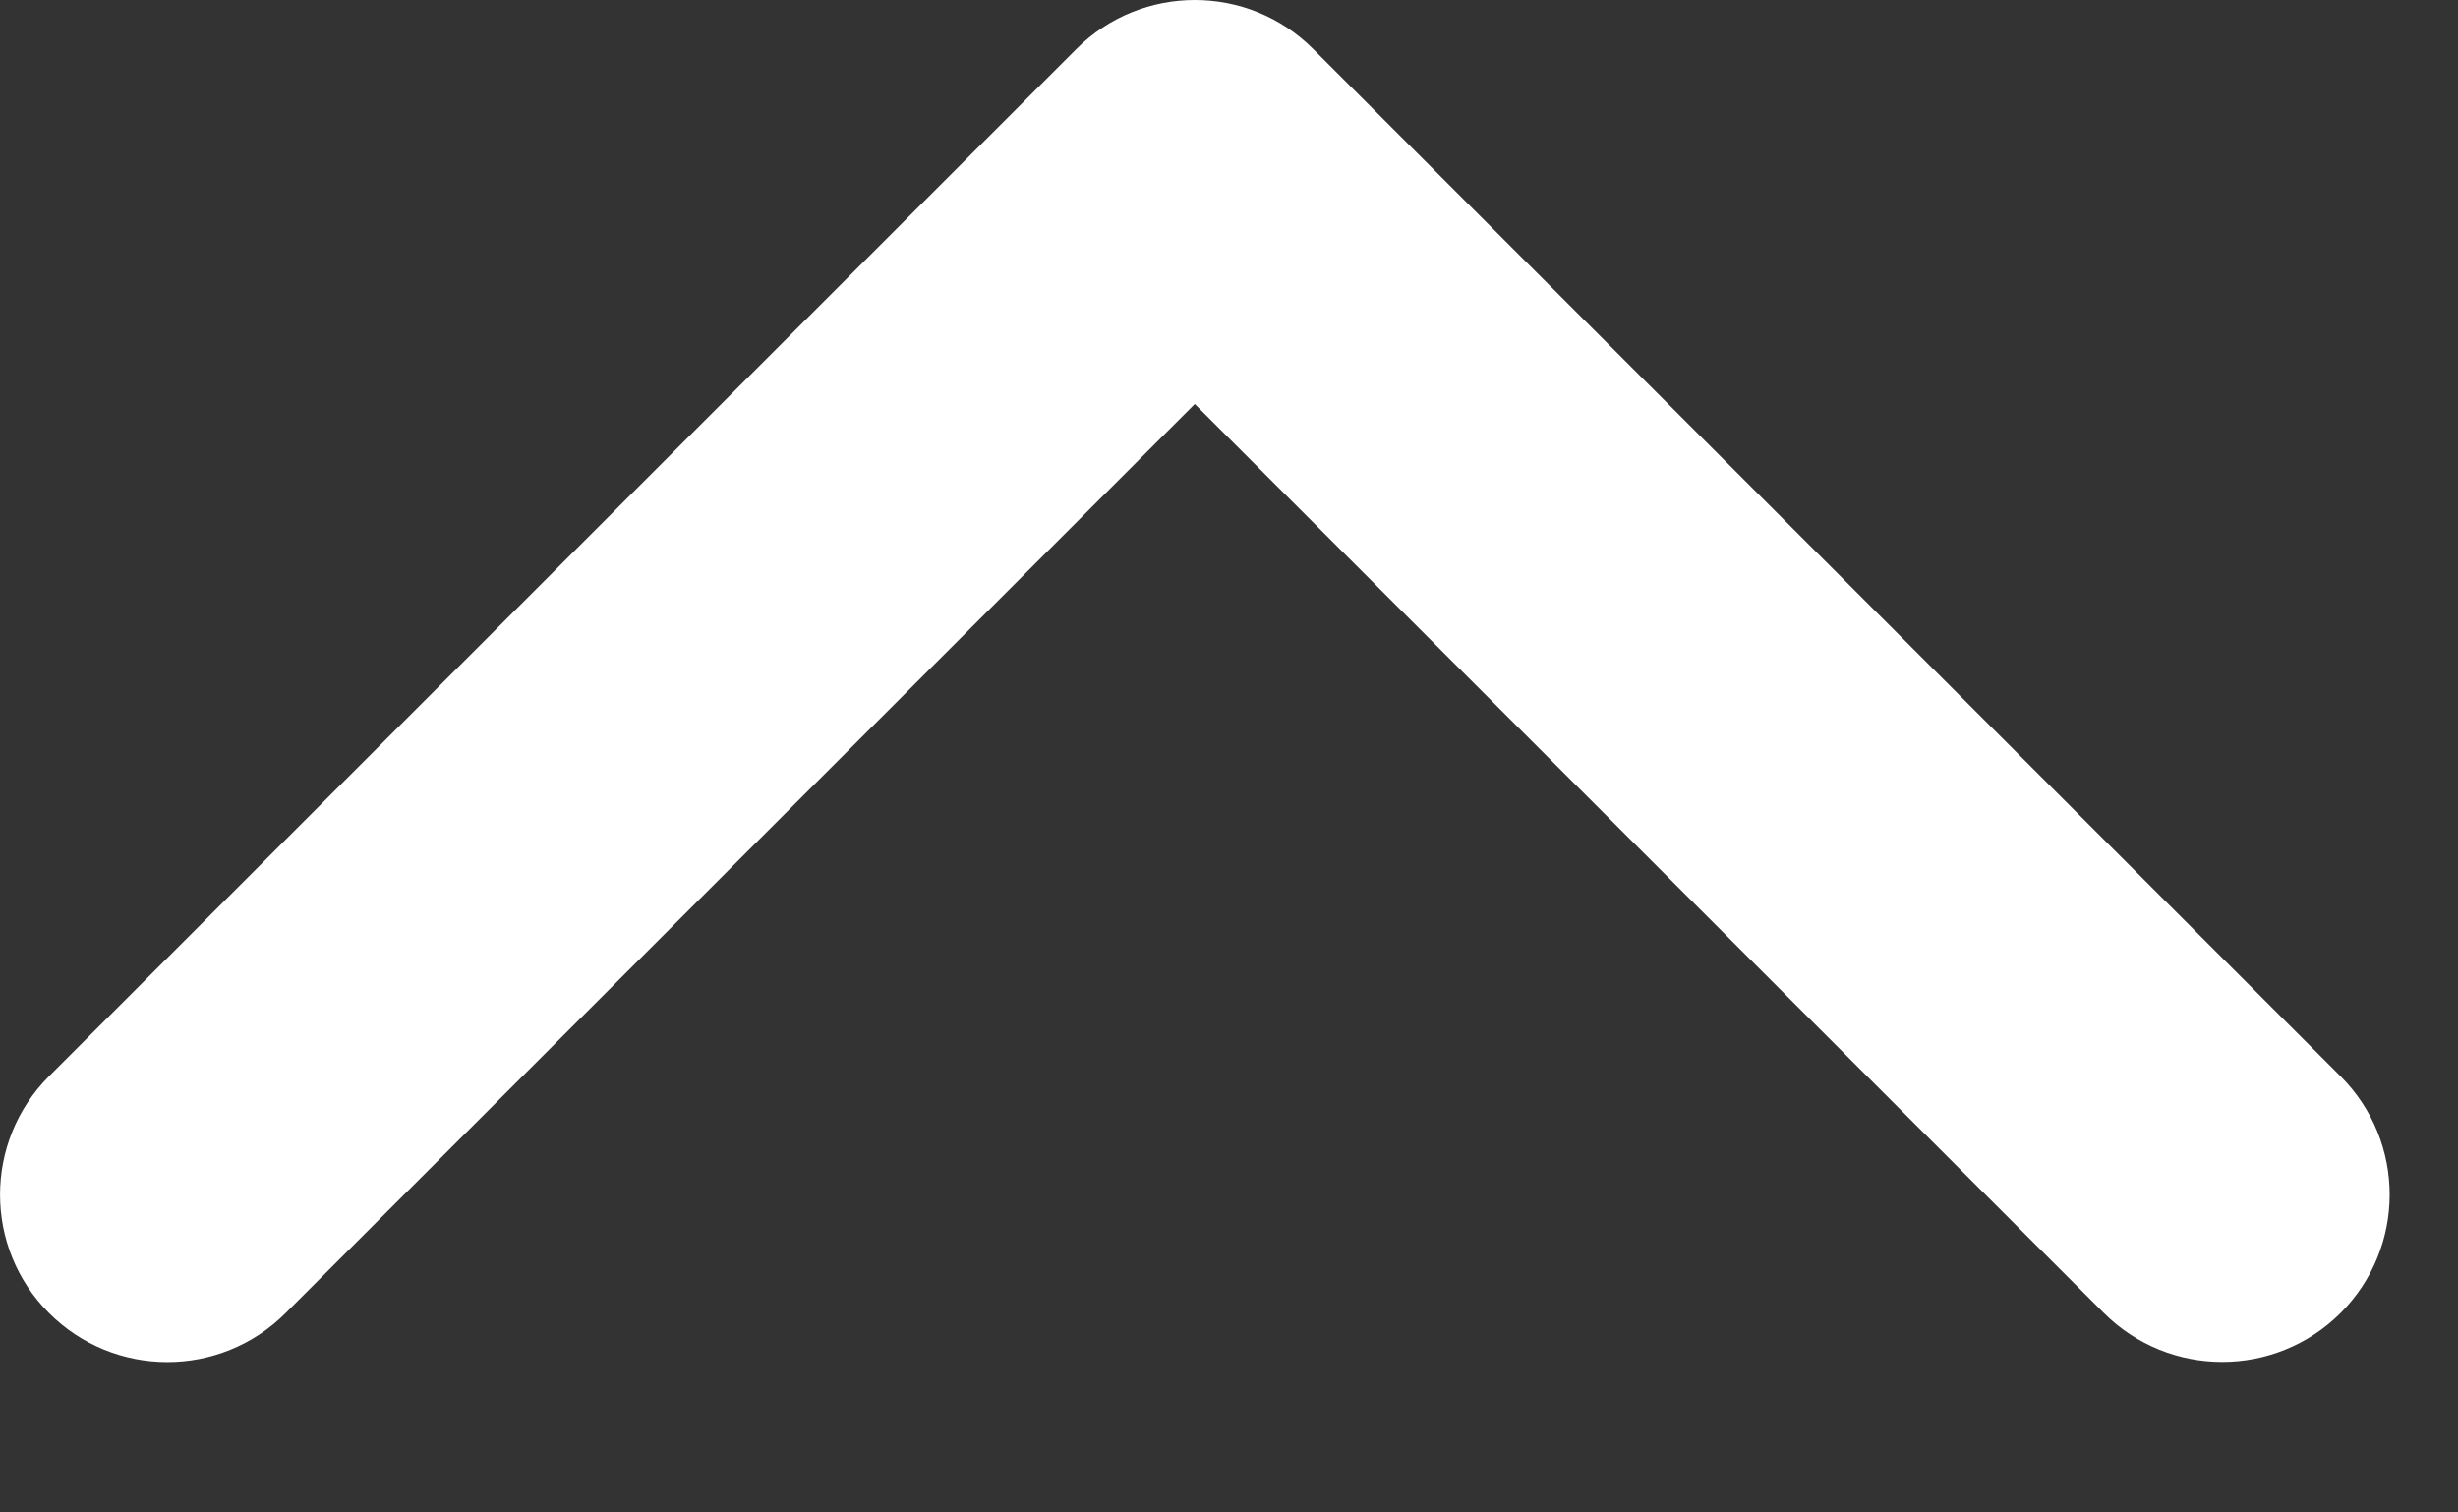 <svg width="13" height="8" viewBox="0 0 13 8" fill="none" xmlns="http://www.w3.org/2000/svg">
<rect x="0" y="0" width="13" height="8" fill="#333333" stroke="none"/>
<path d="M5.693 0.259L0.259 5.693C-0.086 6.039 -0.086 6.6 0.259 6.945C0.605 7.291 1.165 7.291 1.511 6.945L6.319 2.137L11.127 6.945C11.473 7.29 12.033 7.29 12.379 6.945C12.725 6.599 12.725 6.039 12.379 5.693L6.945 0.259C6.772 0.086 6.546 3.74204e-06 6.319 3.73934e-06C6.093 3.73664e-06 5.866 0.086 5.693 0.259Z" fill="white"/>
</svg>
